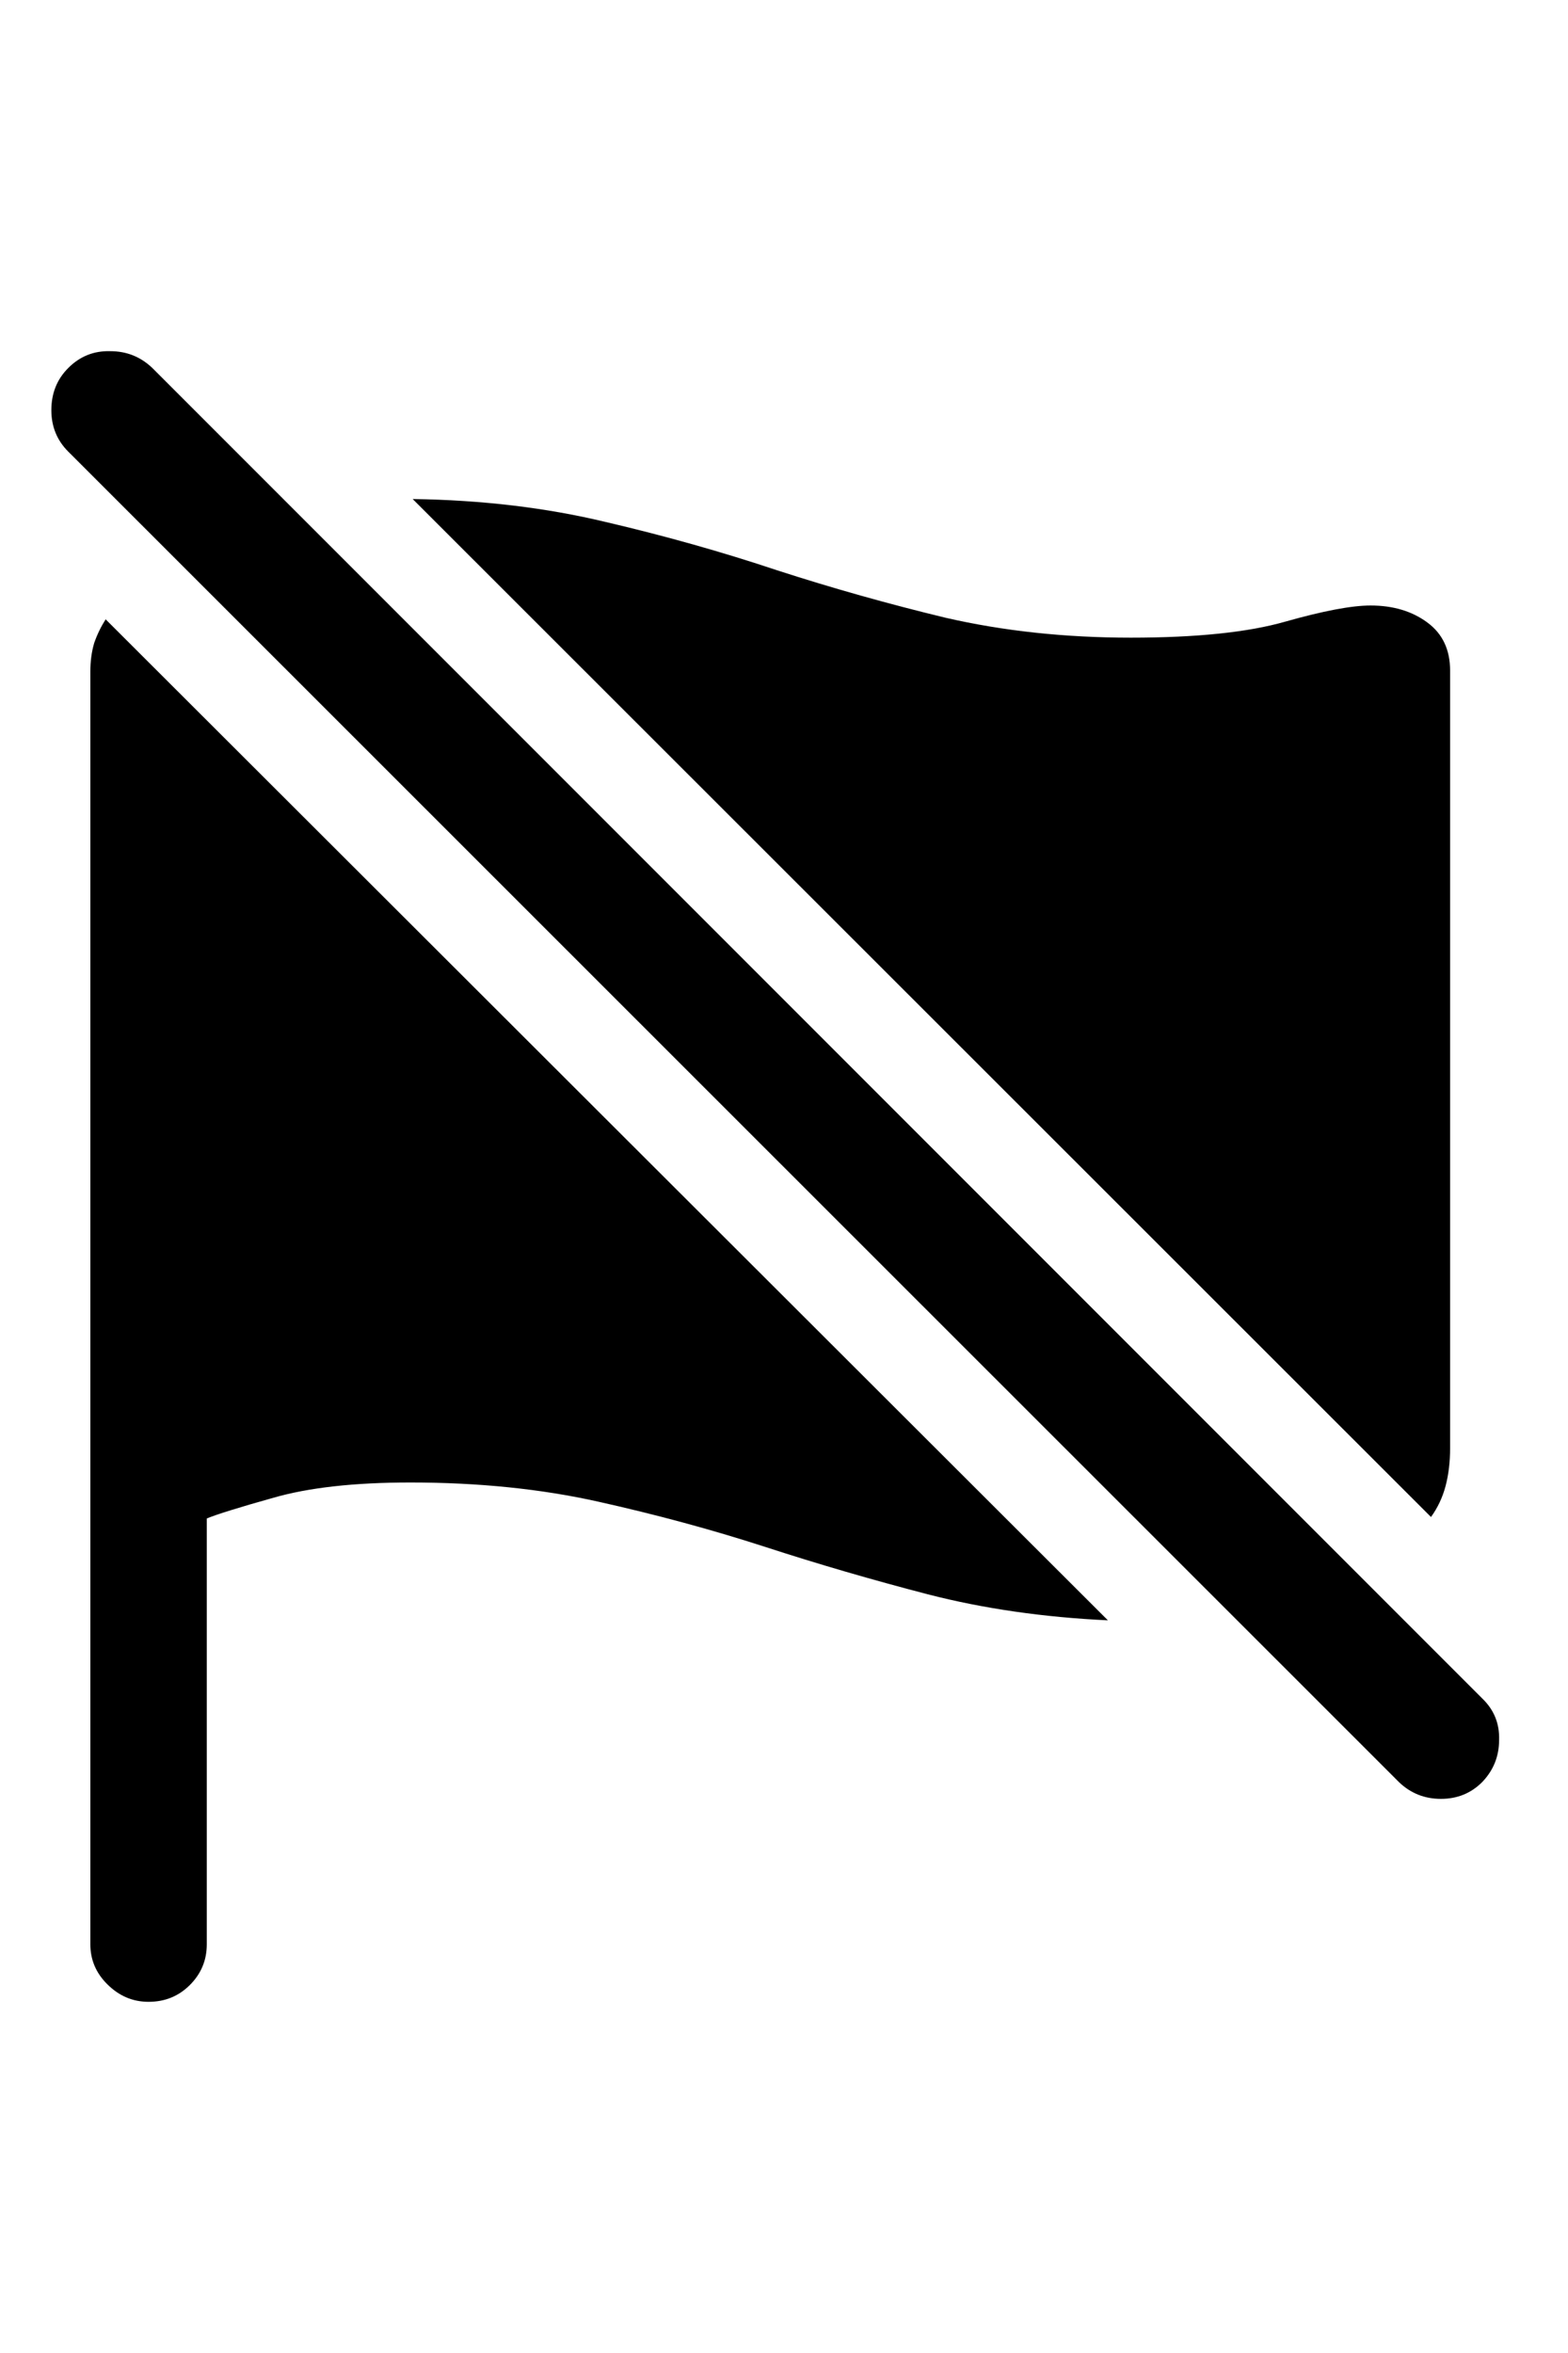 <svg
	color="rgb(0, 0, 0)"
	viewBox="0 0 16 24"
	fill="none"
	xmlns="http://www.w3.org/2000/svg"
>
	<path
		d="M0.922 19.832C0.922 19.988 0.979 20.124 1.094 20.238C1.214 20.358 1.354 20.418 1.516 20.418C1.683 20.418 1.823 20.361 1.938 20.246C2.052 20.132 2.11 19.994 2.11 19.832V15.488C2.209 15.447 2.435 15.376 2.789 15.277C3.149 15.173 3.615 15.121 4.188 15.121C4.881 15.121 5.519 15.186 6.102 15.316C6.69 15.447 7.258 15.6 7.805 15.777C8.352 15.955 8.907 16.116 9.469 16.262C10.037 16.408 10.649 16.496 11.305 16.527L1.078 6.317C1.032 6.389 0.992 6.47 0.961 6.559C0.935 6.647 0.922 6.744 0.922 6.848V19.832ZM4.211 5.09L14.602 15.473C14.67 15.379 14.719 15.275 14.75 15.16C14.782 15.04 14.797 14.91 14.797 14.77V6.84C14.797 6.626 14.719 6.462 14.563 6.348C14.407 6.233 14.214 6.176 13.985 6.176C13.792 6.176 13.503 6.231 13.117 6.34C12.737 6.449 12.211 6.504 11.539 6.504C10.867 6.504 10.237 6.436 9.649 6.301C9.065 6.16 8.492 5.999 7.93 5.817C7.367 5.629 6.784 5.465 6.18 5.324C5.576 5.179 4.92 5.1 4.211 5.09ZM14.274 18.176C14.393 18.291 14.537 18.348 14.703 18.348C14.87 18.348 15.011 18.291 15.125 18.176C15.24 18.056 15.297 17.913 15.297 17.746C15.302 17.58 15.245 17.439 15.125 17.324L1.555 3.754C1.435 3.639 1.292 3.582 1.125 3.582C0.959 3.577 0.815 3.634 0.696 3.754C0.581 3.869 0.524 4.012 0.524 4.184C0.524 4.35 0.581 4.491 0.696 4.606L14.274 18.176Z"
		fill="currentColor"
	/>
</svg>
